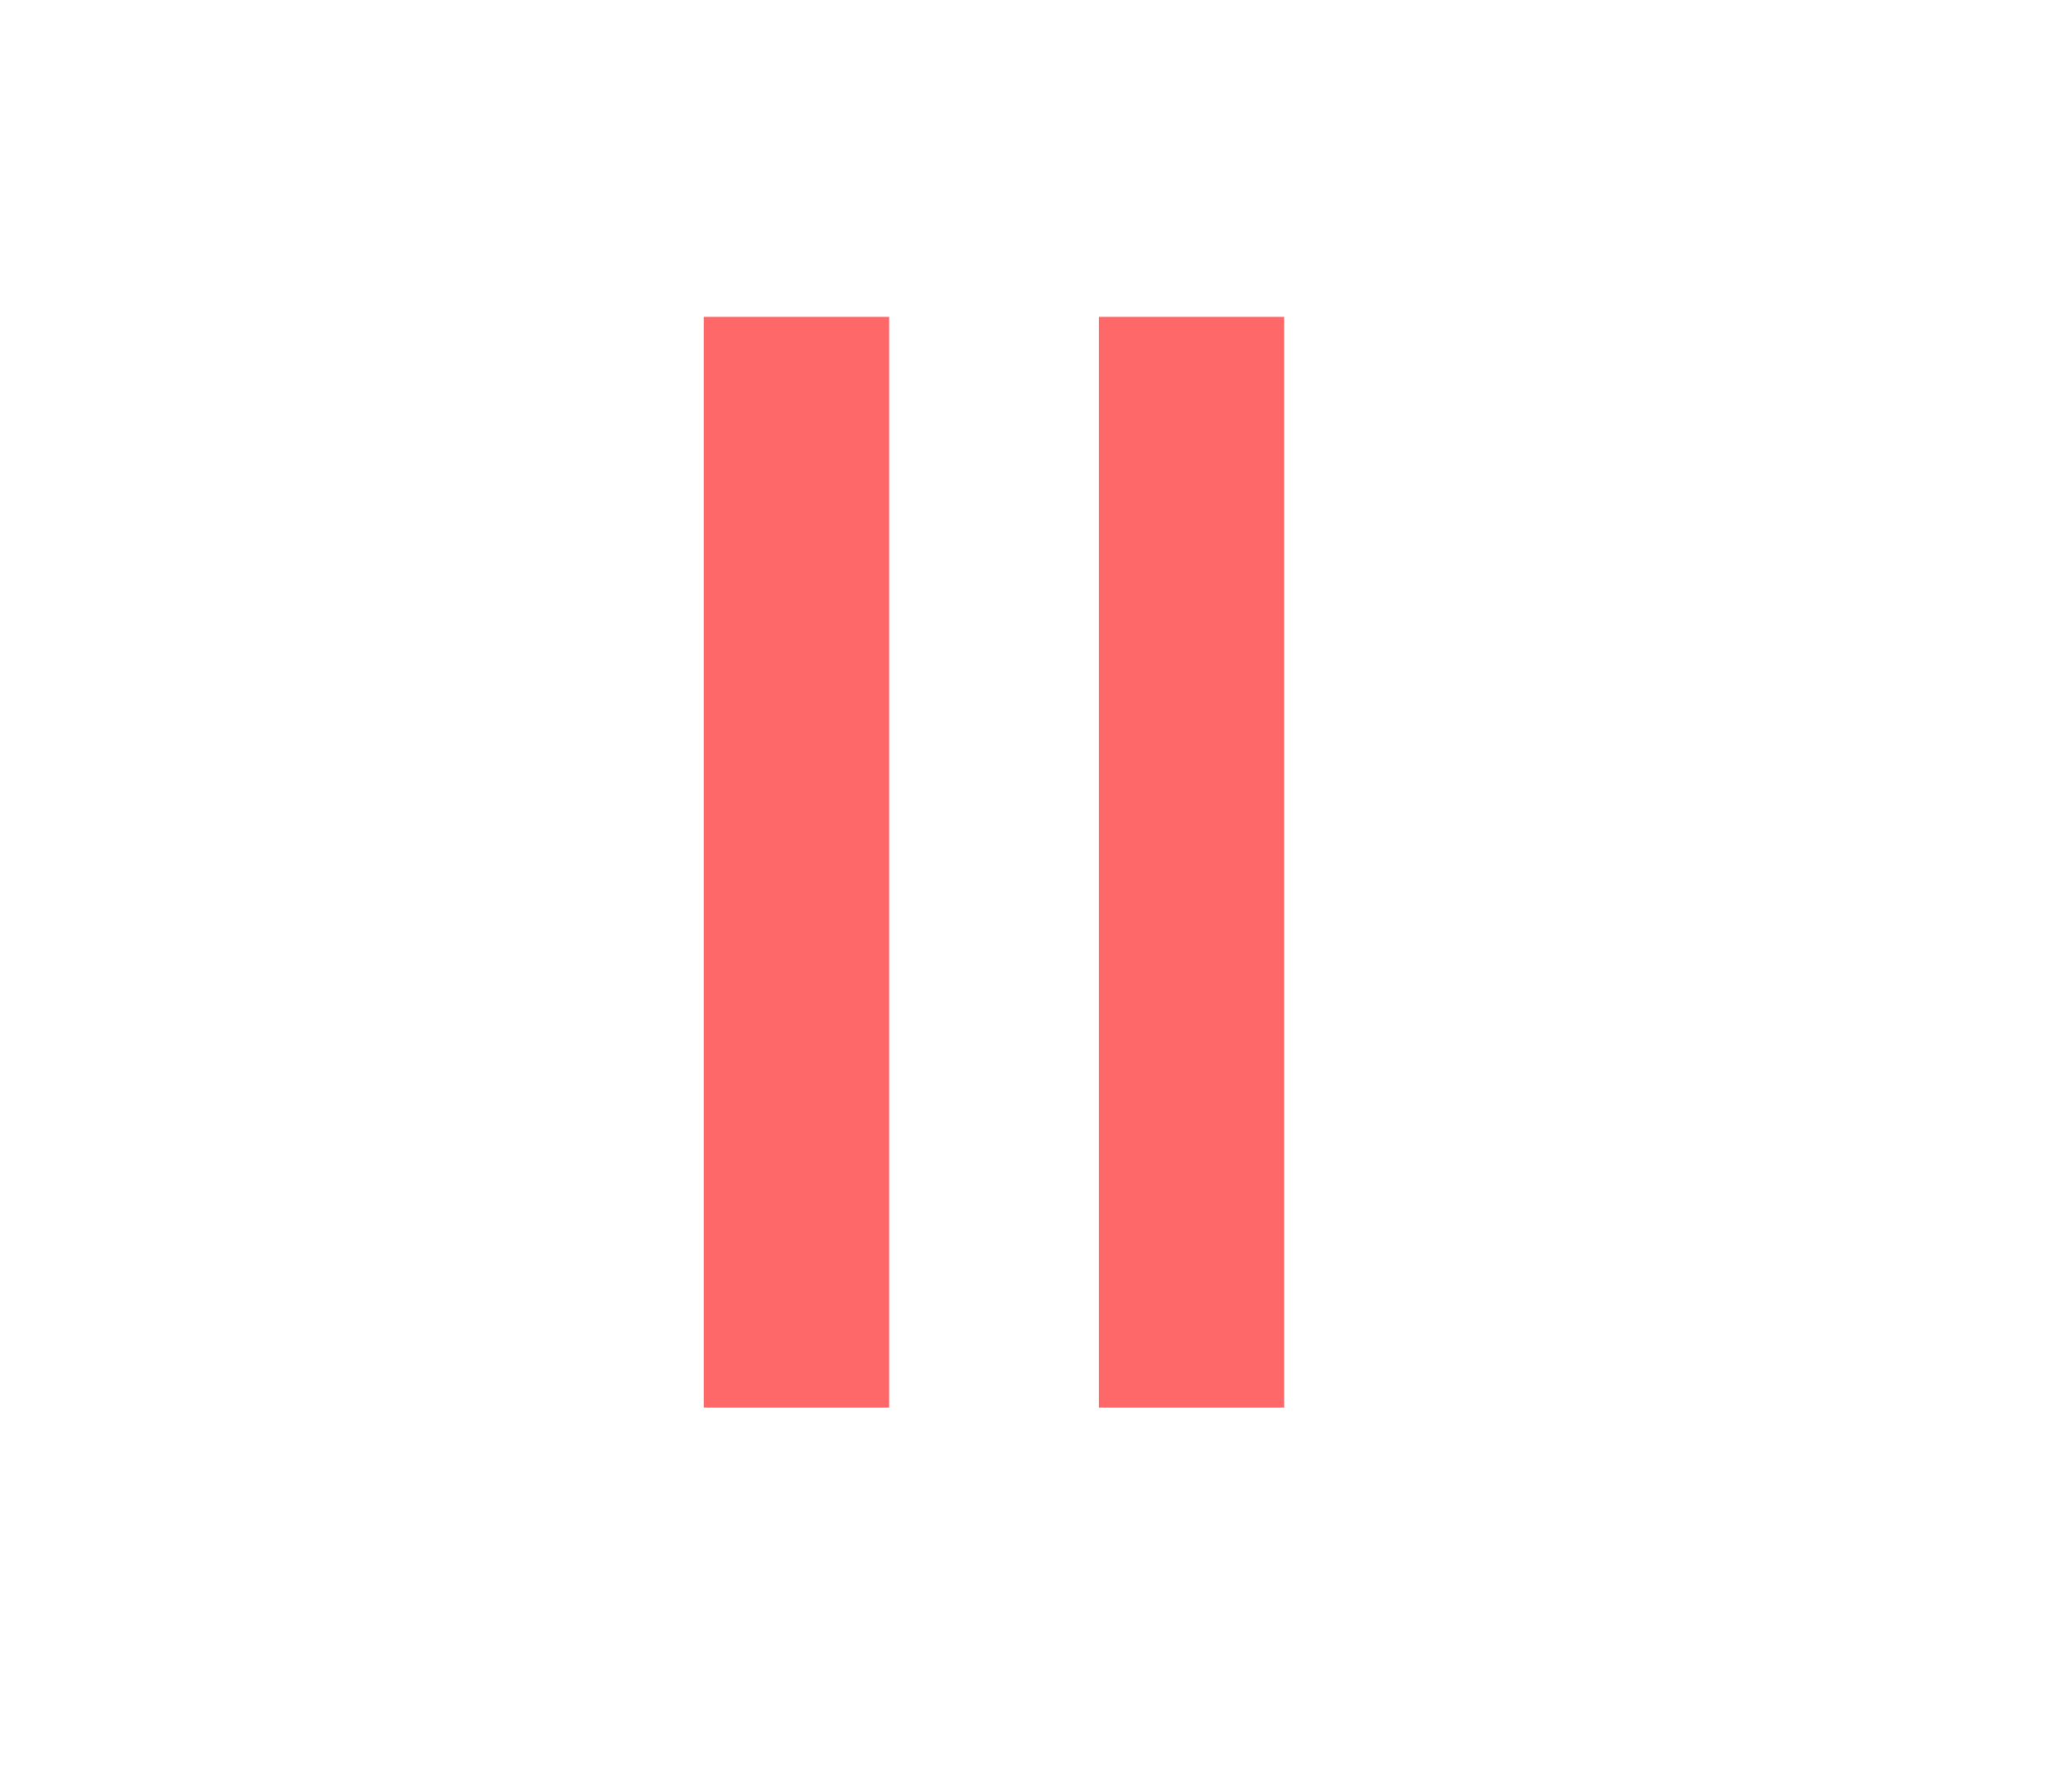 <svg xmlns="http://www.w3.org/2000/svg" width="23" height="20" viewBox="0 0 23 23" fill="none">
<rect x="7.307" y="4.067" width="2.379" height="14" fill="#FF6868"/>
<rect x="12.377" y="4.067" width="2.379" height="14" fill="#FF6868"/>
</svg>